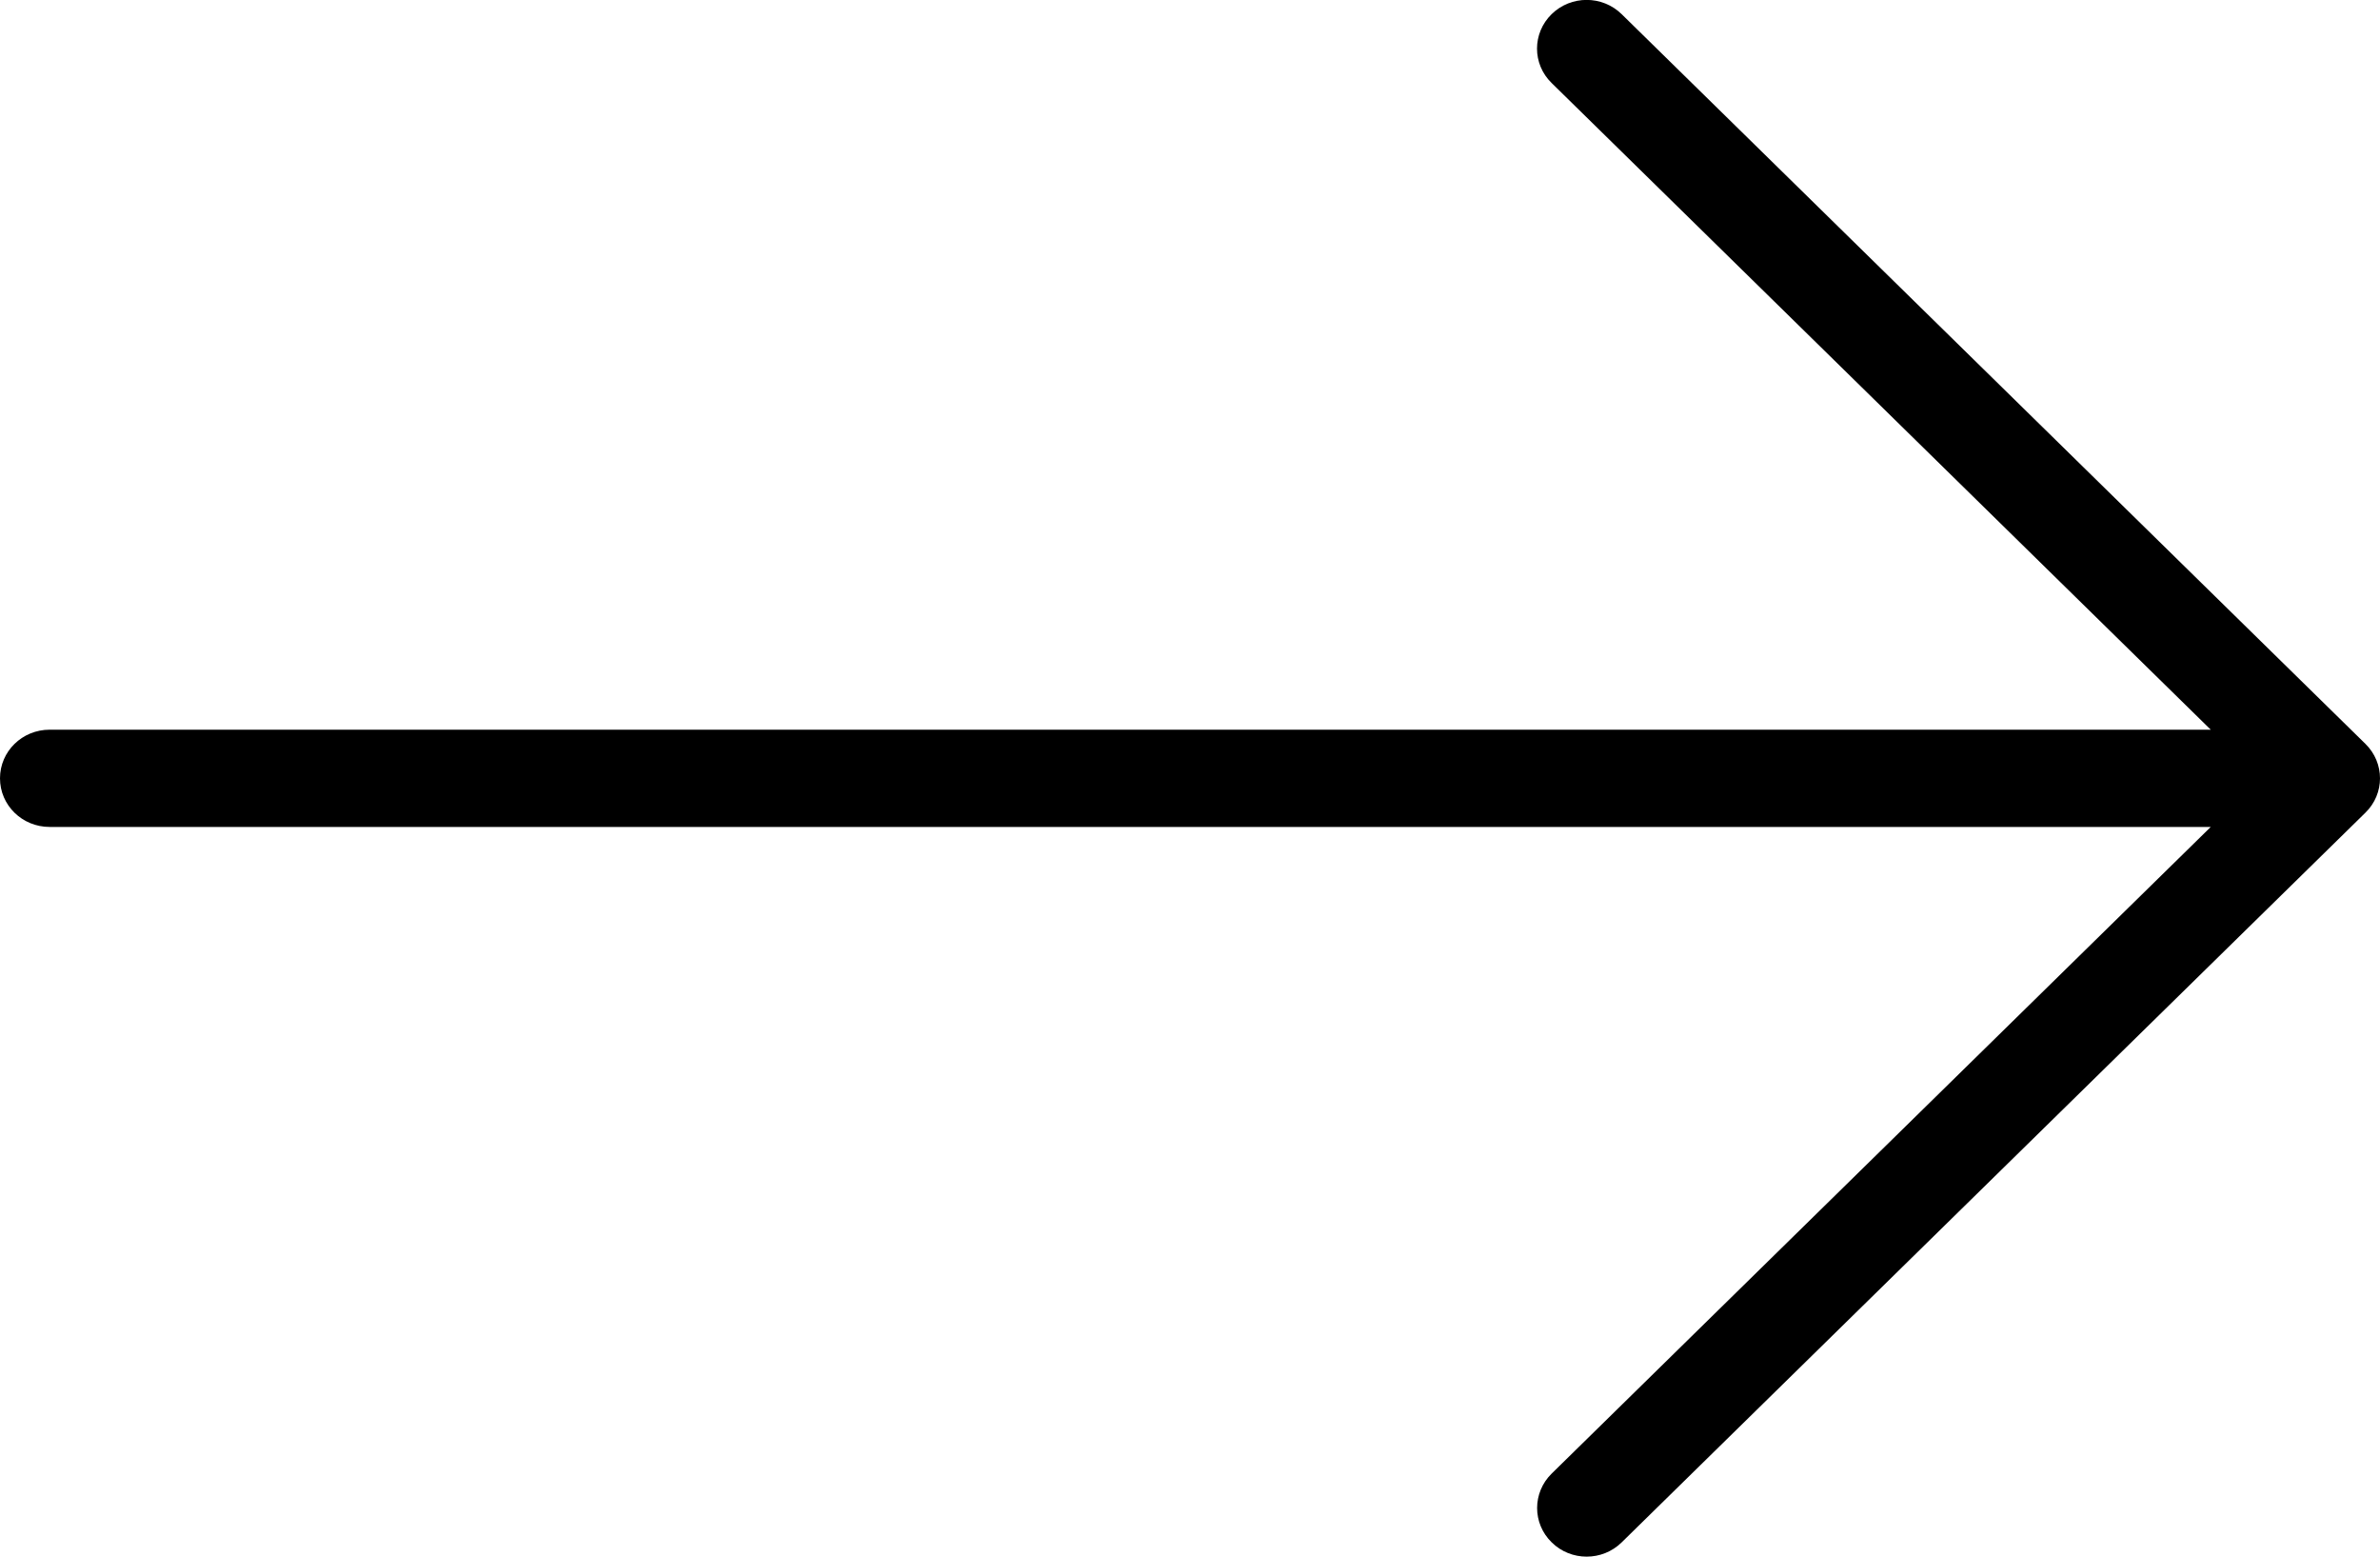 <?xml version="1.0" encoding="utf-8"?>
<!-- Generator: Adobe Illustrator 22.1.0, SVG Export Plug-In . SVG Version: 6.00 Build 0)  -->
<svg version="1.1" id="Layer_1" xmlns="http://www.w3.org/2000/svg" xmlns:xlink="http://www.w3.org/1999/xlink" x="0px" y="0px"
	 viewBox="0 0 26 17" style="enable-background:new 0 0 26 17;" xml:space="preserve">
<style type="text/css">
	.st0{fill-rule:evenodd;clip-rule:evenodd;}
	.st1{fill:#231F20;}
</style>
<path d="M25.841,8.124l-8.125-7.969c-0.212-0.208-0.554-0.208-0.766,0
	c-0.212,0.208-0.212,0.544,0,0.751L24.151,7.969H0.542C0.242,7.969,0,8.206,0,8.5
	s0.242,0.531,0.542,0.531h23.609l-7.2,7.062c-0.212,0.208-0.212,0.544,0,0.751
	C17.056,16.948,17.195,17,17.333,17c0.139,0,0.277-0.052,0.383-0.156l8.125-7.969
	C26.053,8.668,26.053,8.332,25.841,8.124z"/>
</svg>
